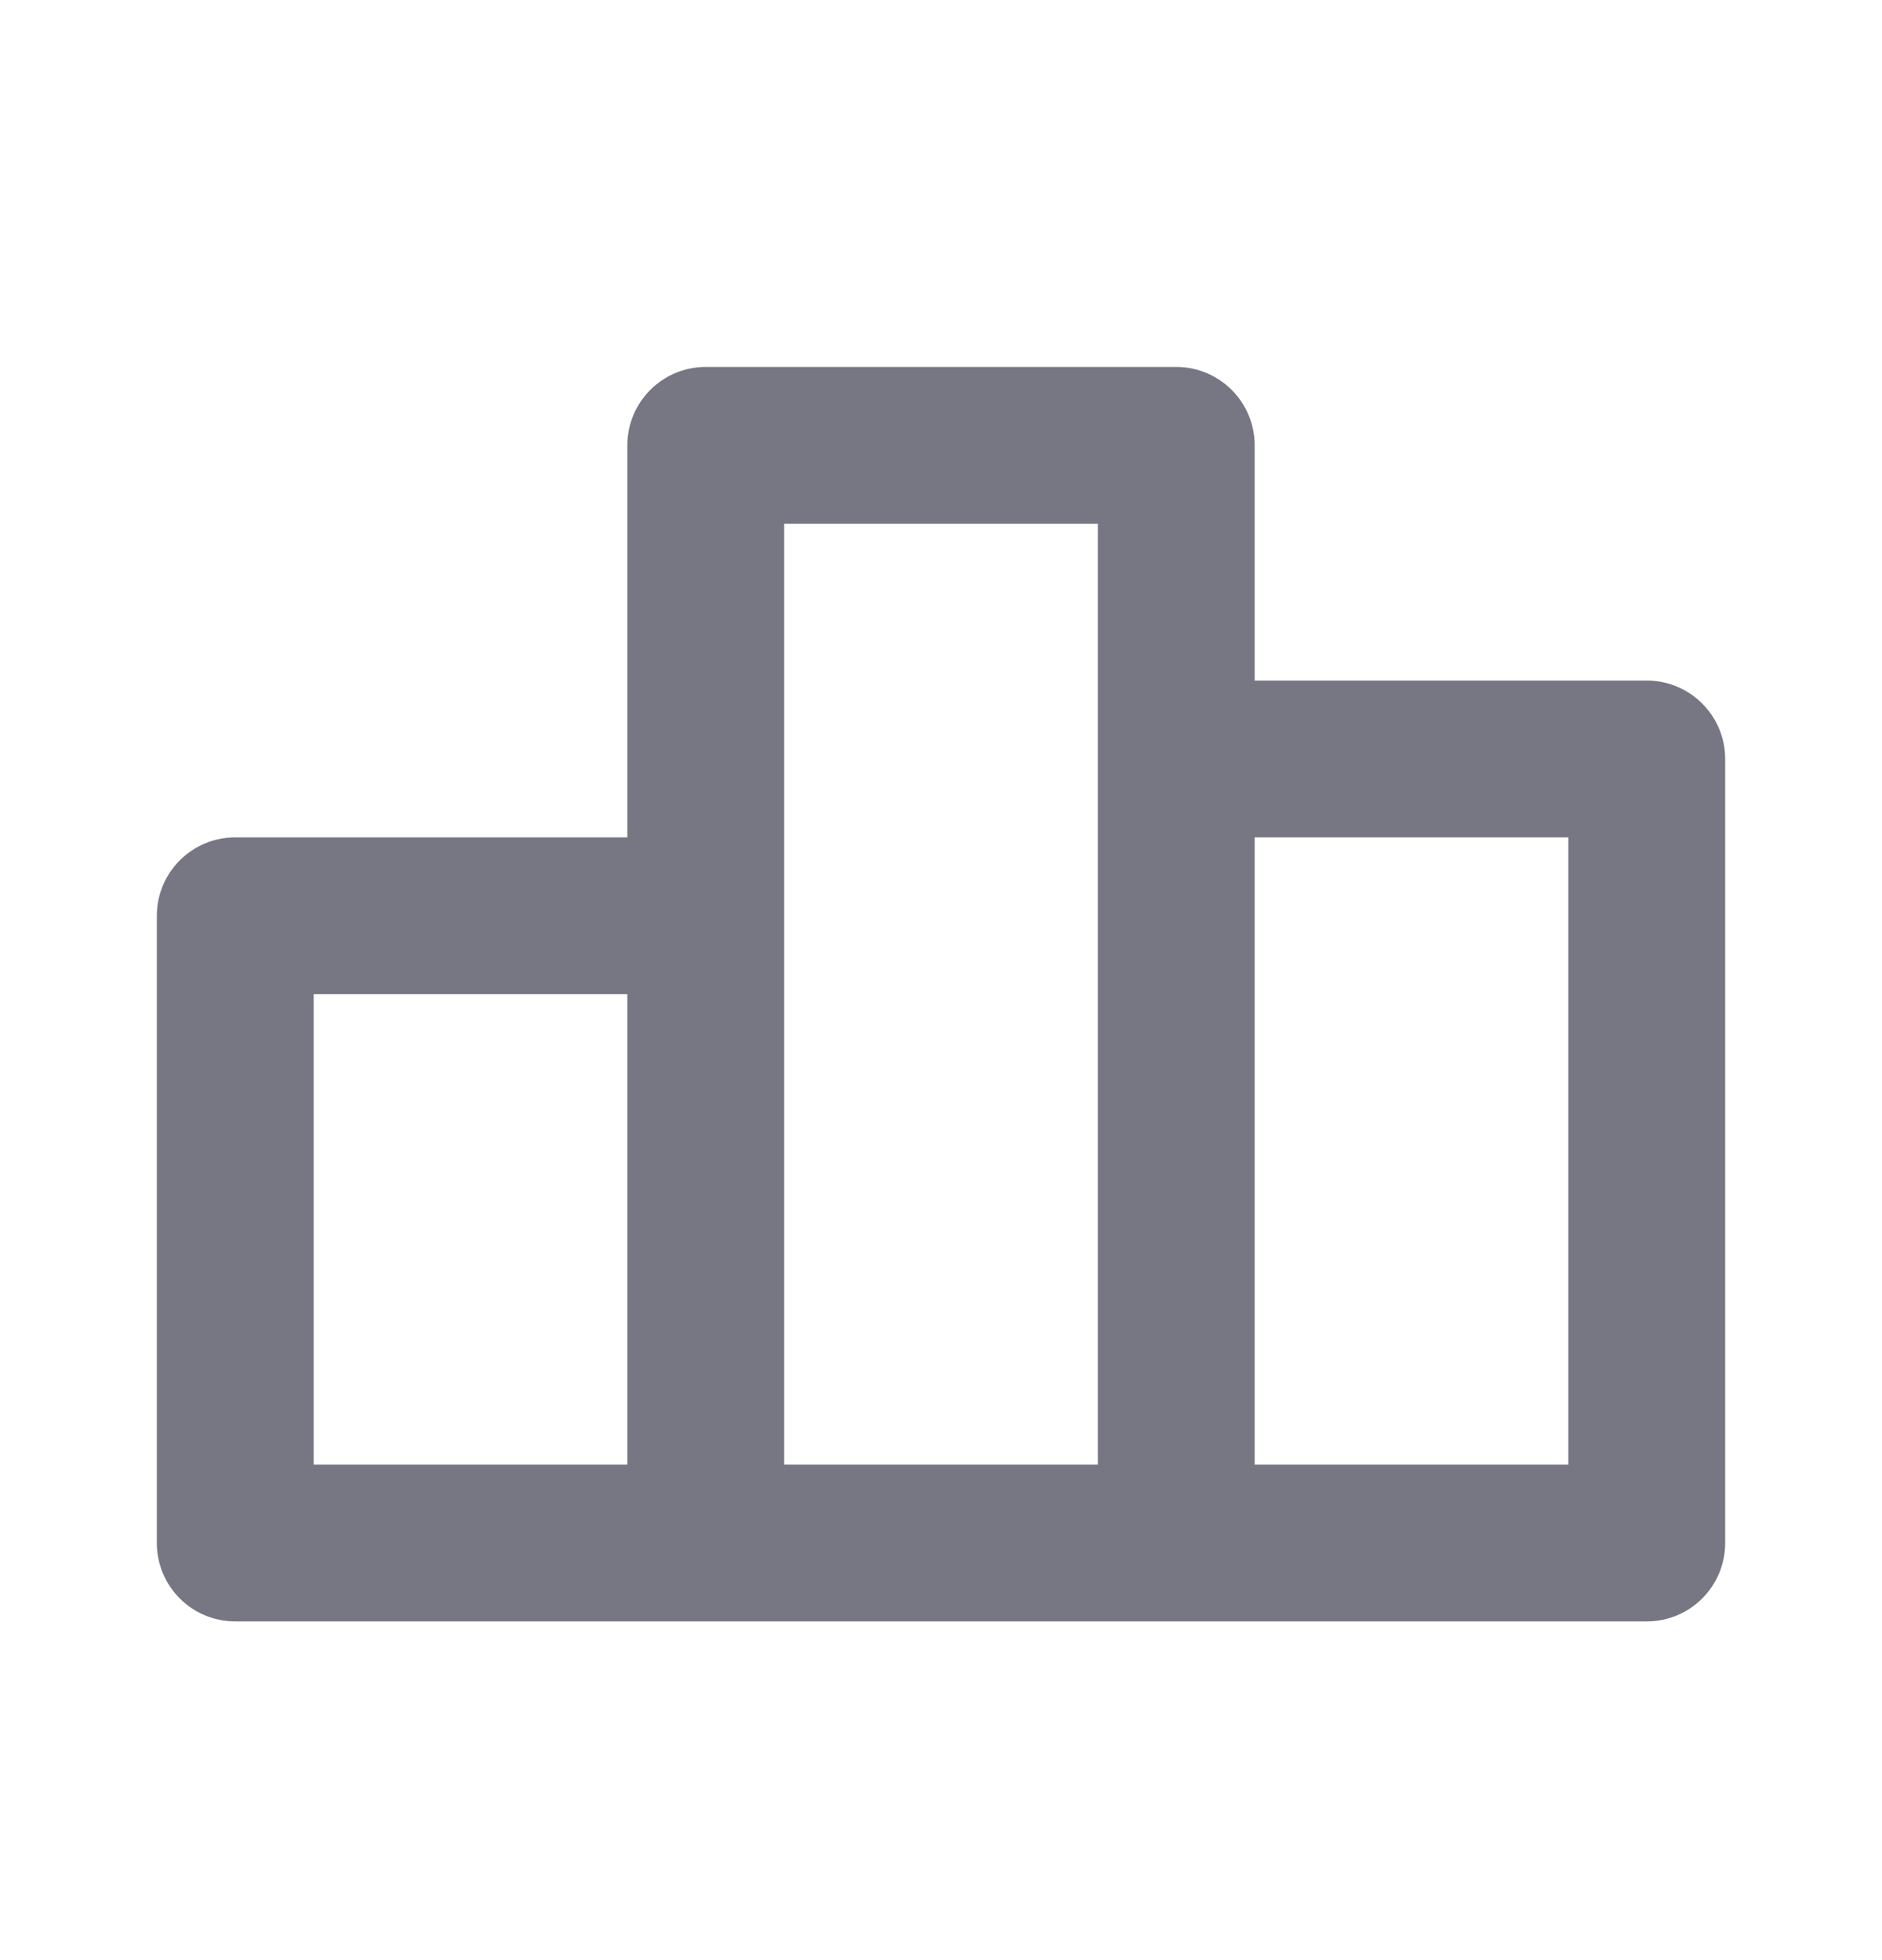 <svg width="24" height="25" viewBox="0 0 24 25" fill="none" xmlns="http://www.w3.org/2000/svg">
<g opacity="0.6">
<path fill-rule="evenodd" clip-rule="evenodd" d="M9 4.68C8.448 4.68 8 5.128 8 5.68V10.68H3C2.448 10.68 2 11.128 2 11.68V19.68C2 20.233 2.448 20.68 3 20.68H9H15H21C21.552 20.68 22 20.233 22 19.68V9.68C22 9.128 21.552 8.68 21 8.68H16V5.68C16 5.128 15.552 4.68 15 4.68H9ZM8 18.68V12.68H4V18.68H8ZM10 18.68H14V9.68V6.68H10V11.68V18.68ZM20 18.68H16V10.68H20V18.68Z" fill="#1B1C31"/>
</g>
</svg>
